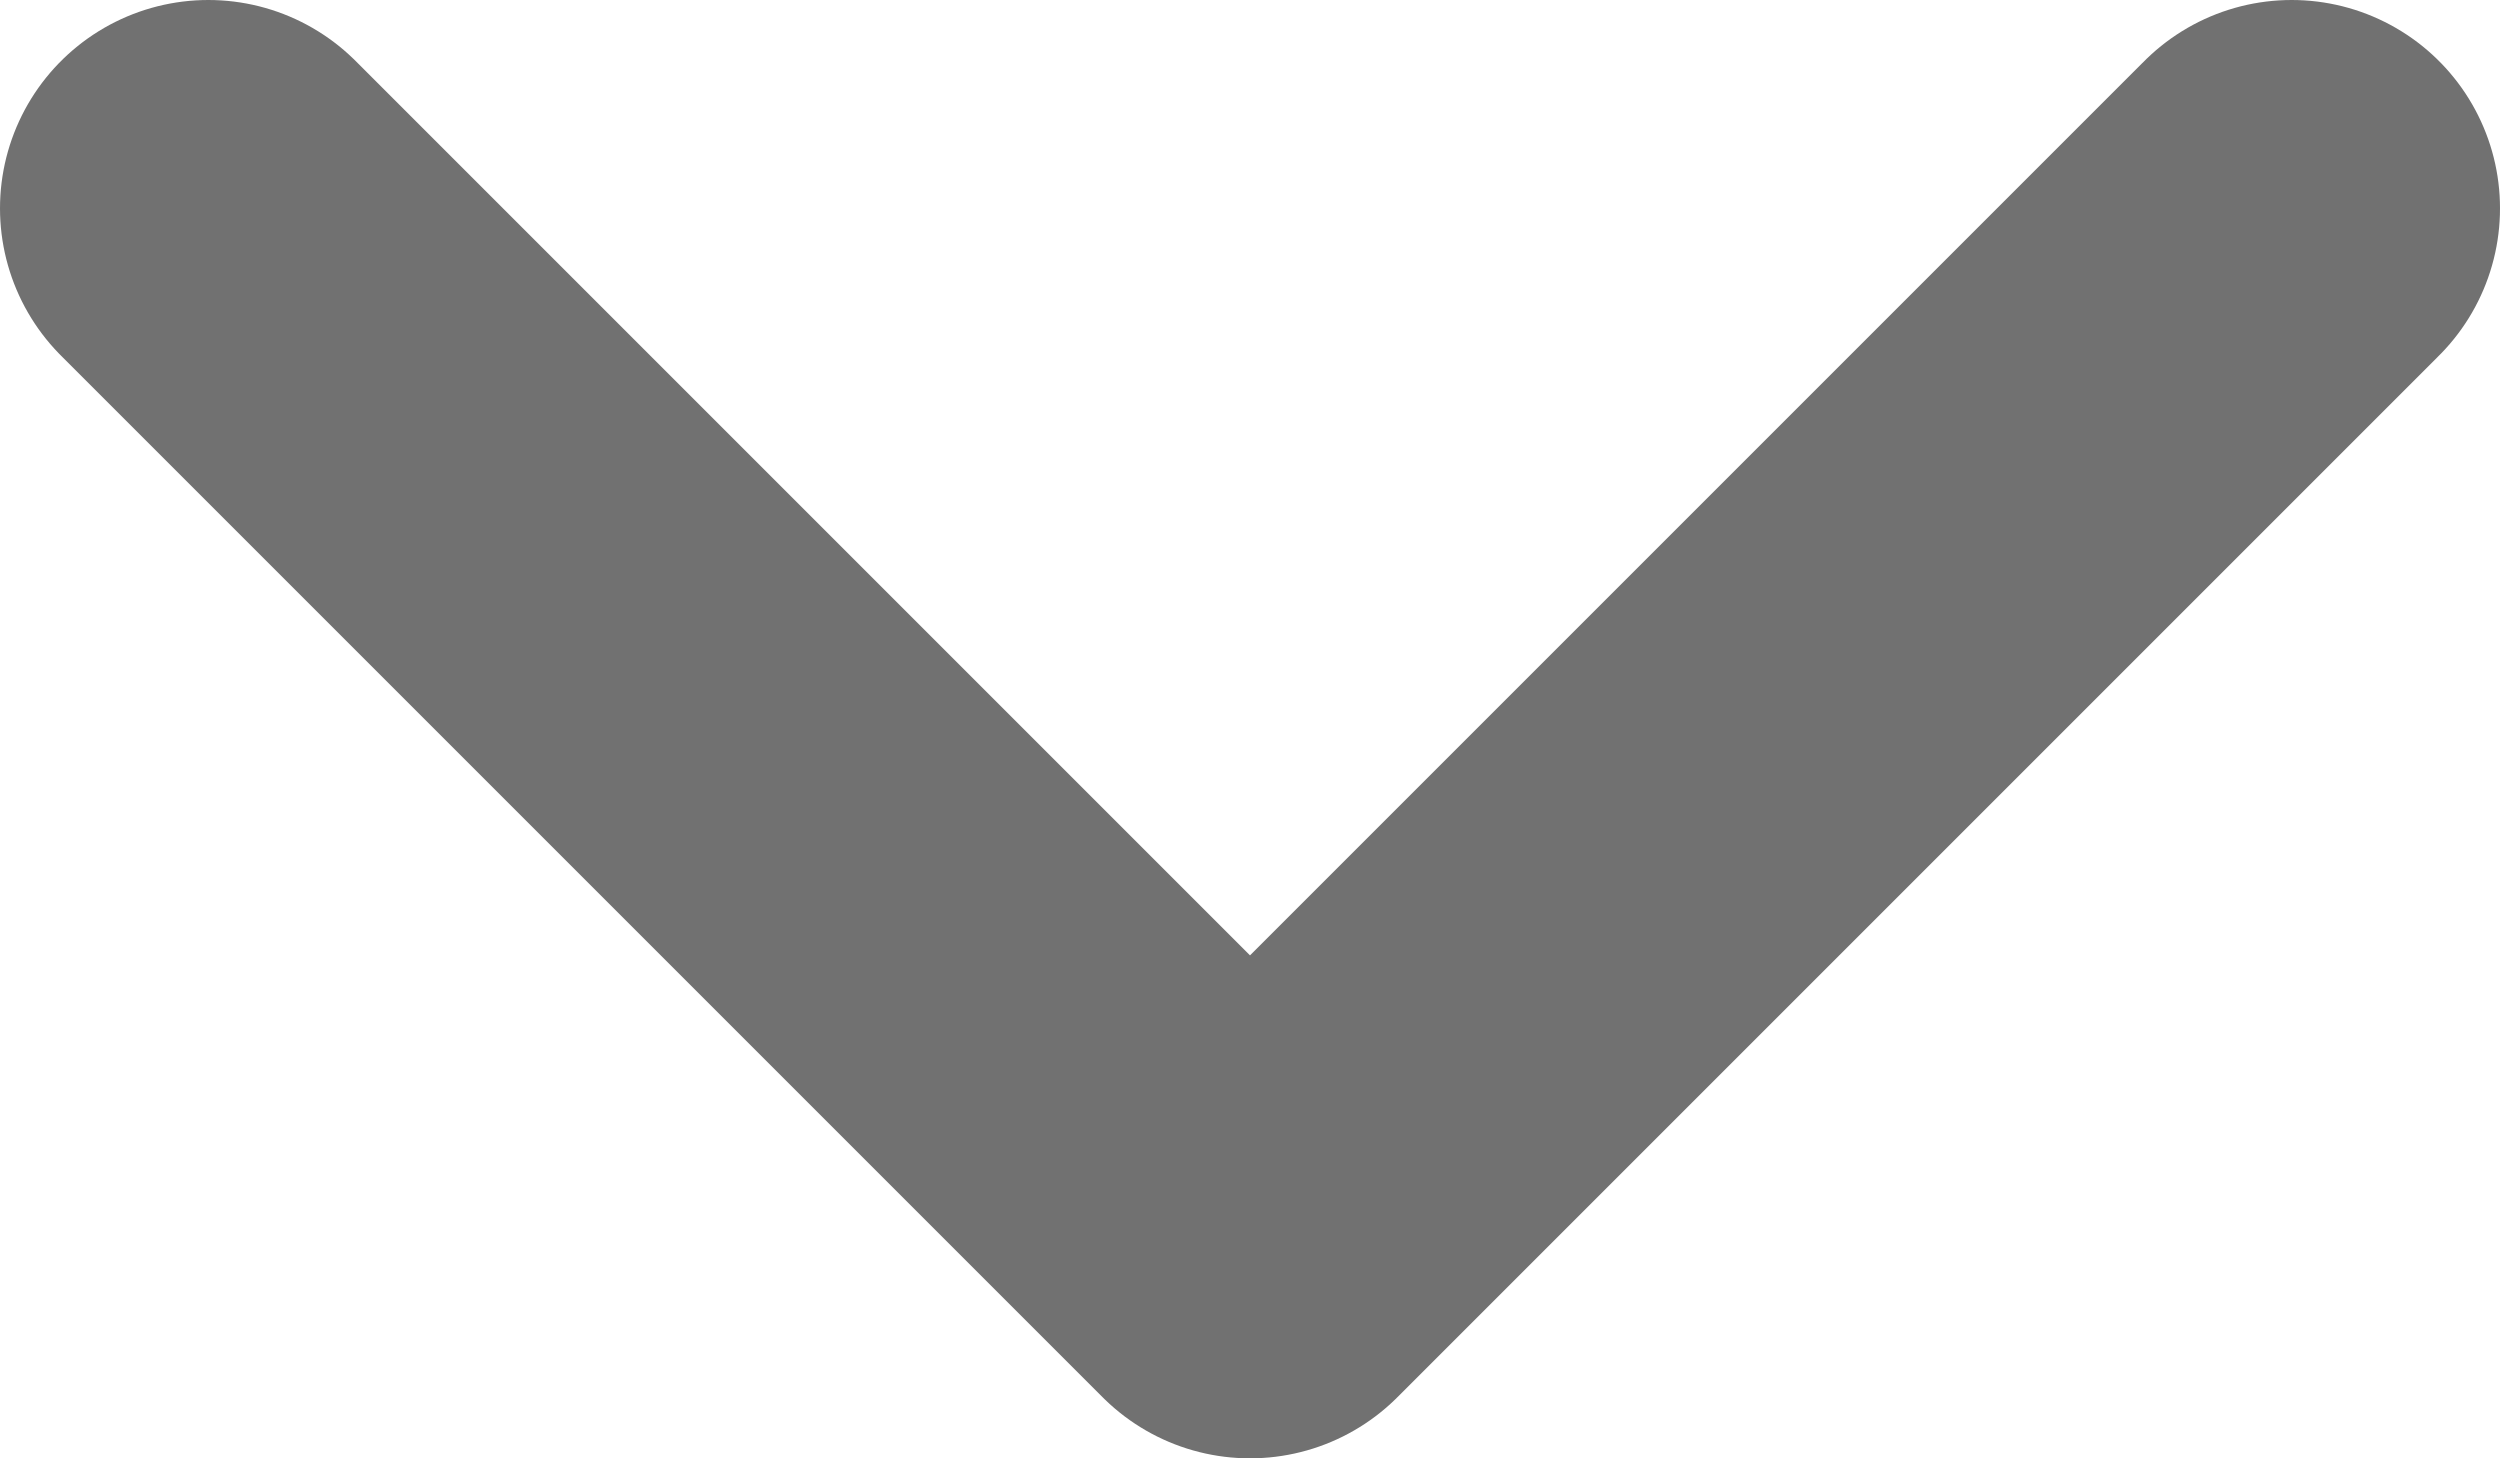 <svg width="12" height="7" viewBox="0 0 12 7" fill="none" xmlns="http://www.w3.org/2000/svg">
<g id="down arrow">
<path id="down arrow_2" d="M11 1L6 6L1 1" stroke="#717171" stroke-width="2" stroke-linecap="round" stroke-linejoin="round"/>
</g>
</svg>

